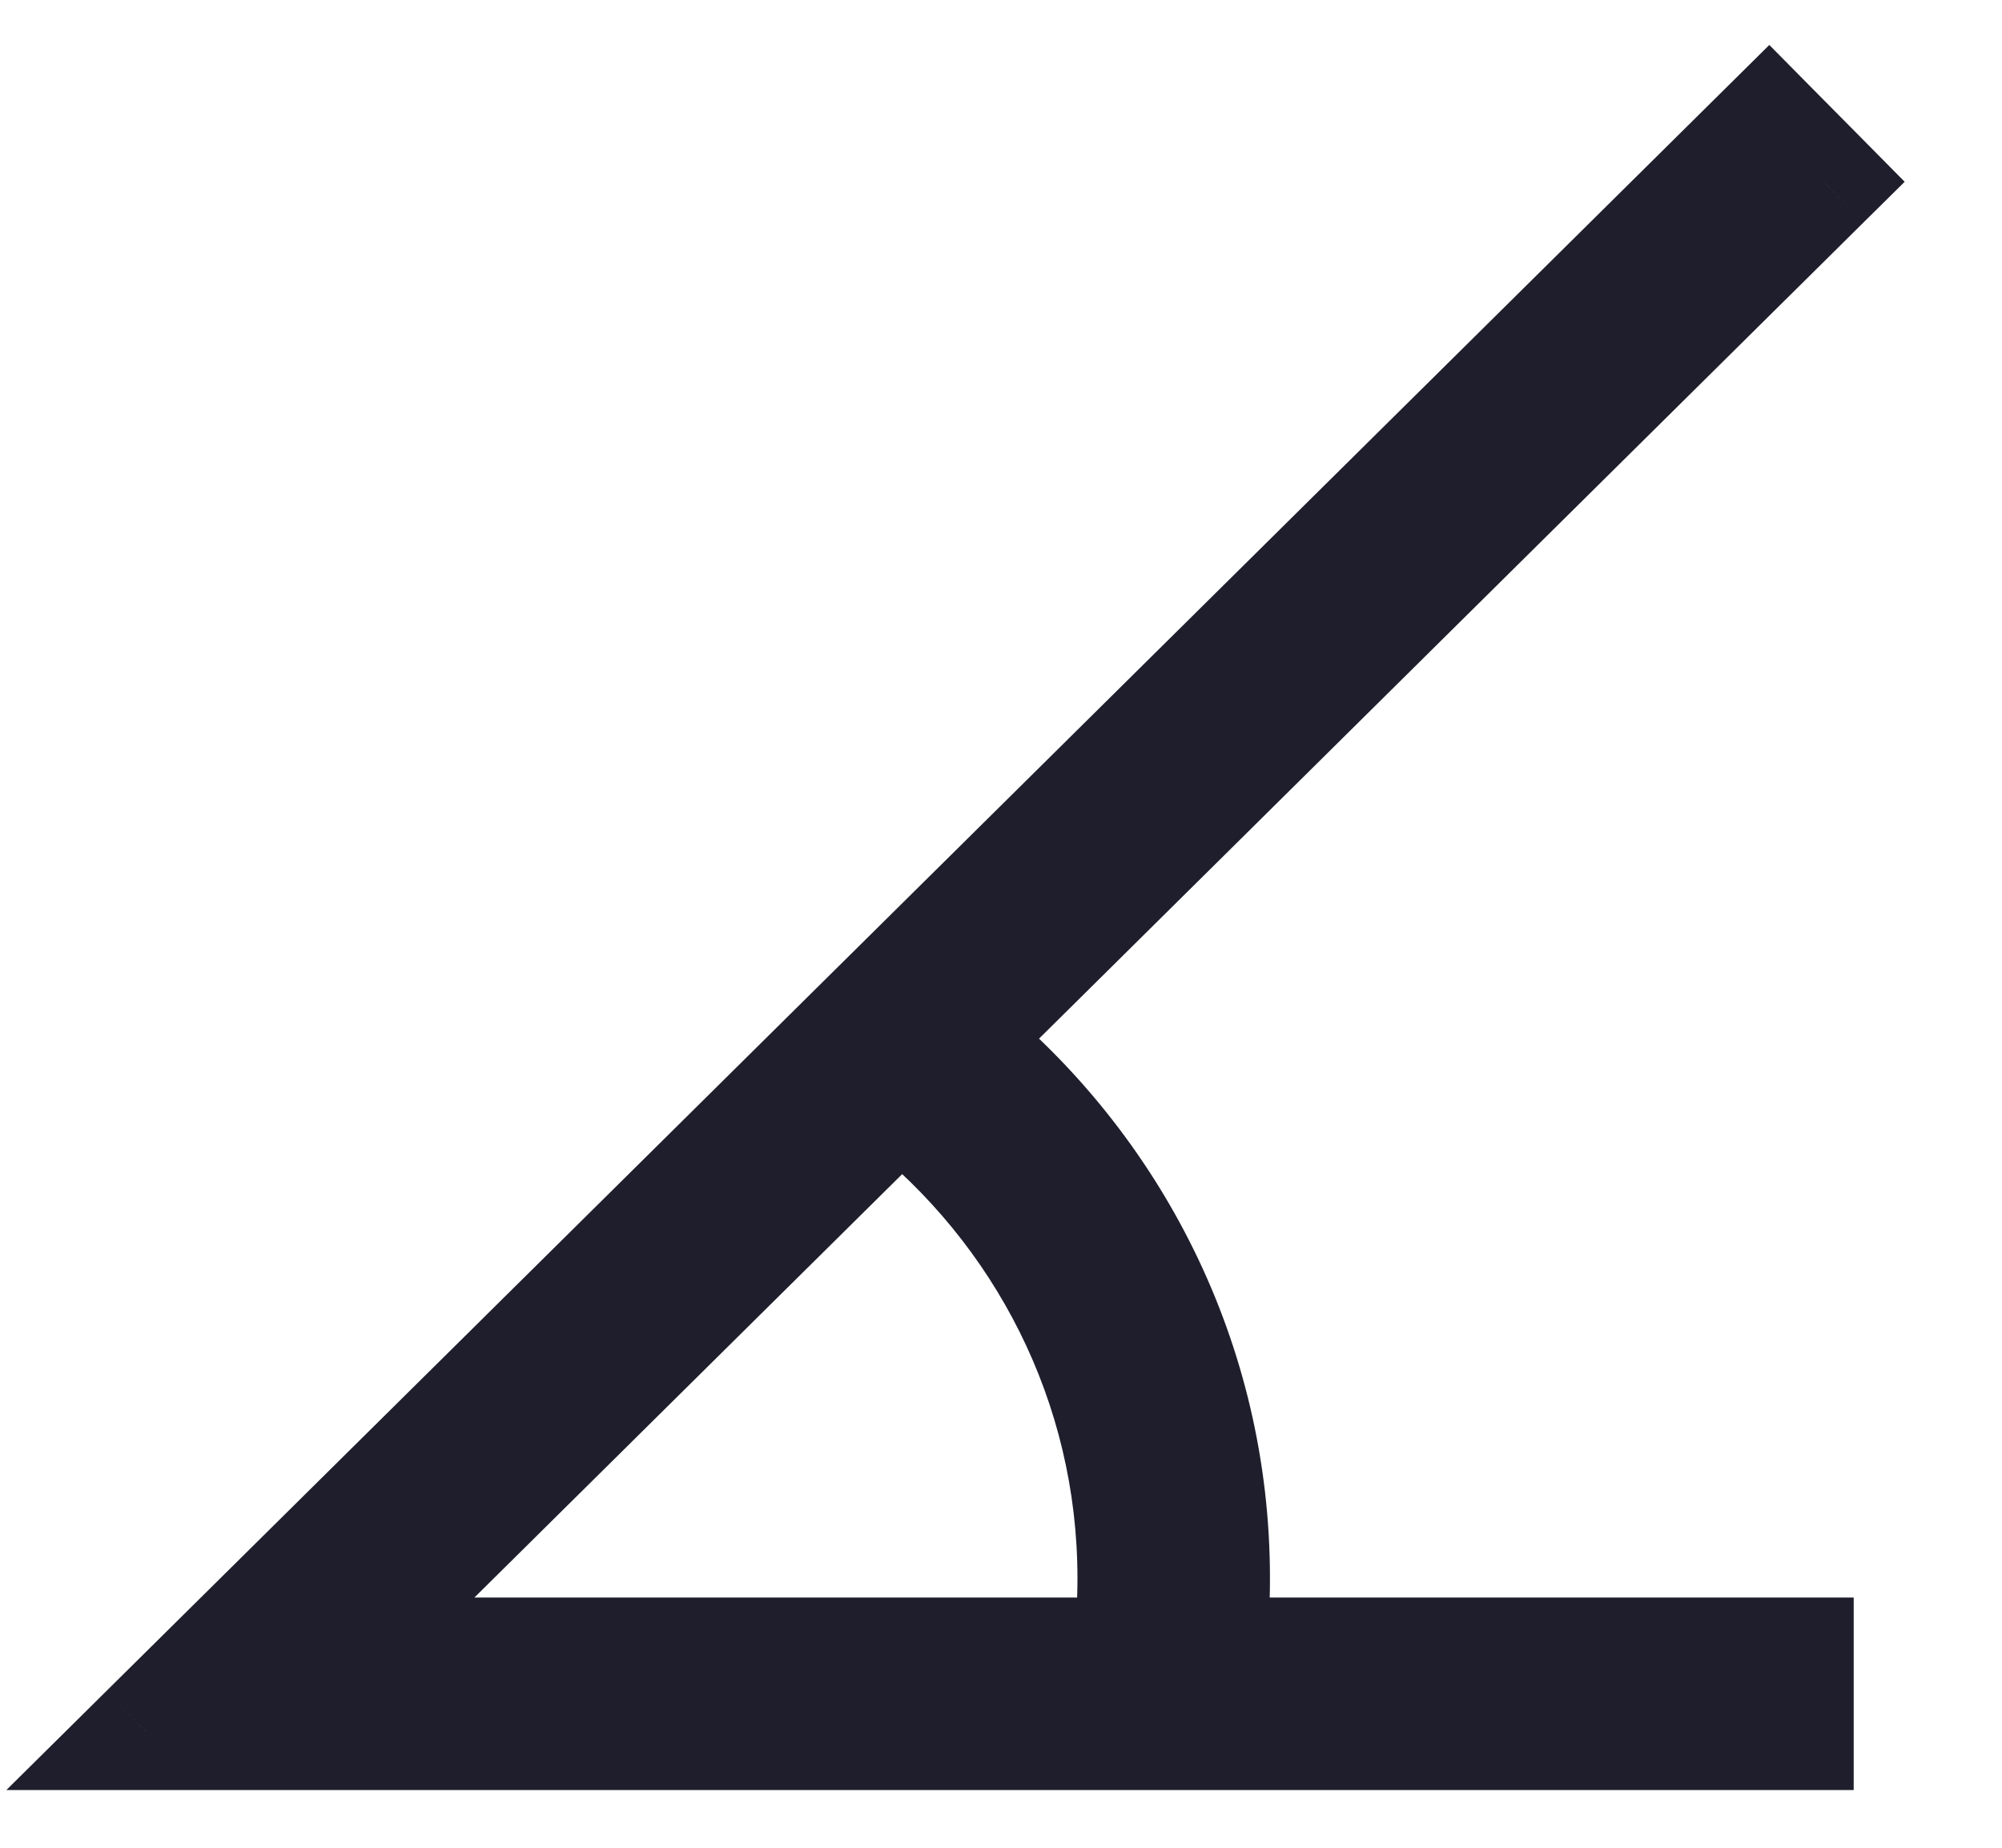 <svg width="26" height="24" viewBox="0 0 26 24" fill="none" xmlns="http://www.w3.org/2000/svg">
<path fill-rule="evenodd" clip-rule="evenodd" d="M2.77 21.645L22.972 1.645L23.676 2.355L12.396 13.522C14.437 15.171 15.743 17.684 15.743 20.5C15.743 20.838 15.725 21.172 15.688 21.5H23.324V22.5H3.122H1.906L2.77 21.645ZM14.681 21.5H4.338L11.681 14.231C13.548 15.697 14.743 17.962 14.743 20.5C14.743 20.839 14.722 21.173 14.681 21.5Z" fill="#1E1E2D"/>
<path d="M22.972 1.645L22.445 1.112L22.978 0.584L23.505 1.117L22.972 1.645ZM2.77 21.645L3.298 22.178V22.178L2.77 21.645ZM23.676 2.355L24.209 1.828L24.736 2.361L24.203 2.888L23.676 2.355ZM12.396 13.522L11.925 14.106L11.273 13.579L11.868 12.989L12.396 13.522ZM15.688 21.5V22.25H14.849L14.942 21.417L15.688 21.5ZM23.324 21.5V20.75H24.074V21.5H23.324ZM23.324 22.5H24.074V23.25H23.324V22.5ZM1.906 22.5V23.25H0.083L1.379 21.967L1.906 22.5ZM14.681 21.5L15.425 21.594L15.342 22.25H14.681V21.5ZM4.338 21.5V22.25H2.514L3.81 20.967L4.338 21.5ZM11.681 14.231L11.153 13.698L11.623 13.232L12.144 13.641L11.681 14.231ZM23.5 2.178L3.298 22.178L2.243 21.112L22.445 1.112L23.5 2.178ZM23.143 2.883L22.439 2.172L23.505 1.117L24.209 1.828L23.143 2.883ZM11.868 12.989L23.148 1.822L24.203 2.888L12.924 14.055L11.868 12.989ZM14.993 20.5C14.993 17.922 13.799 15.619 11.925 14.106L12.867 12.939C15.076 14.723 16.493 17.446 16.493 20.5H14.993ZM14.942 21.417C14.976 21.116 14.993 20.81 14.993 20.5H16.493C16.493 20.866 16.473 21.227 16.433 21.583L14.942 21.417ZM23.324 22.25H15.688V20.75H23.324V22.25ZM22.574 22.5V21.5H24.074V22.5H22.574ZM3.122 21.75H23.324V23.25H3.122V21.75ZM1.906 21.75H3.122V23.25H1.906V21.75ZM3.298 22.178L2.434 23.033L1.379 21.967L2.243 21.112L3.298 22.178ZM14.681 22.25H4.338V20.75H14.681V22.25ZM3.81 20.967L11.153 13.698L12.208 14.764L4.865 22.033L3.81 20.967ZM12.144 13.641C14.184 15.243 15.493 17.72 15.493 20.5H13.993C13.993 18.203 12.913 16.152 11.217 14.82L12.144 13.641ZM15.493 20.5C15.493 20.87 15.47 21.235 15.425 21.594L13.937 21.406C13.974 21.11 13.993 20.808 13.993 20.5H15.493Z" fill="#1E1E2D"/>
</svg>
